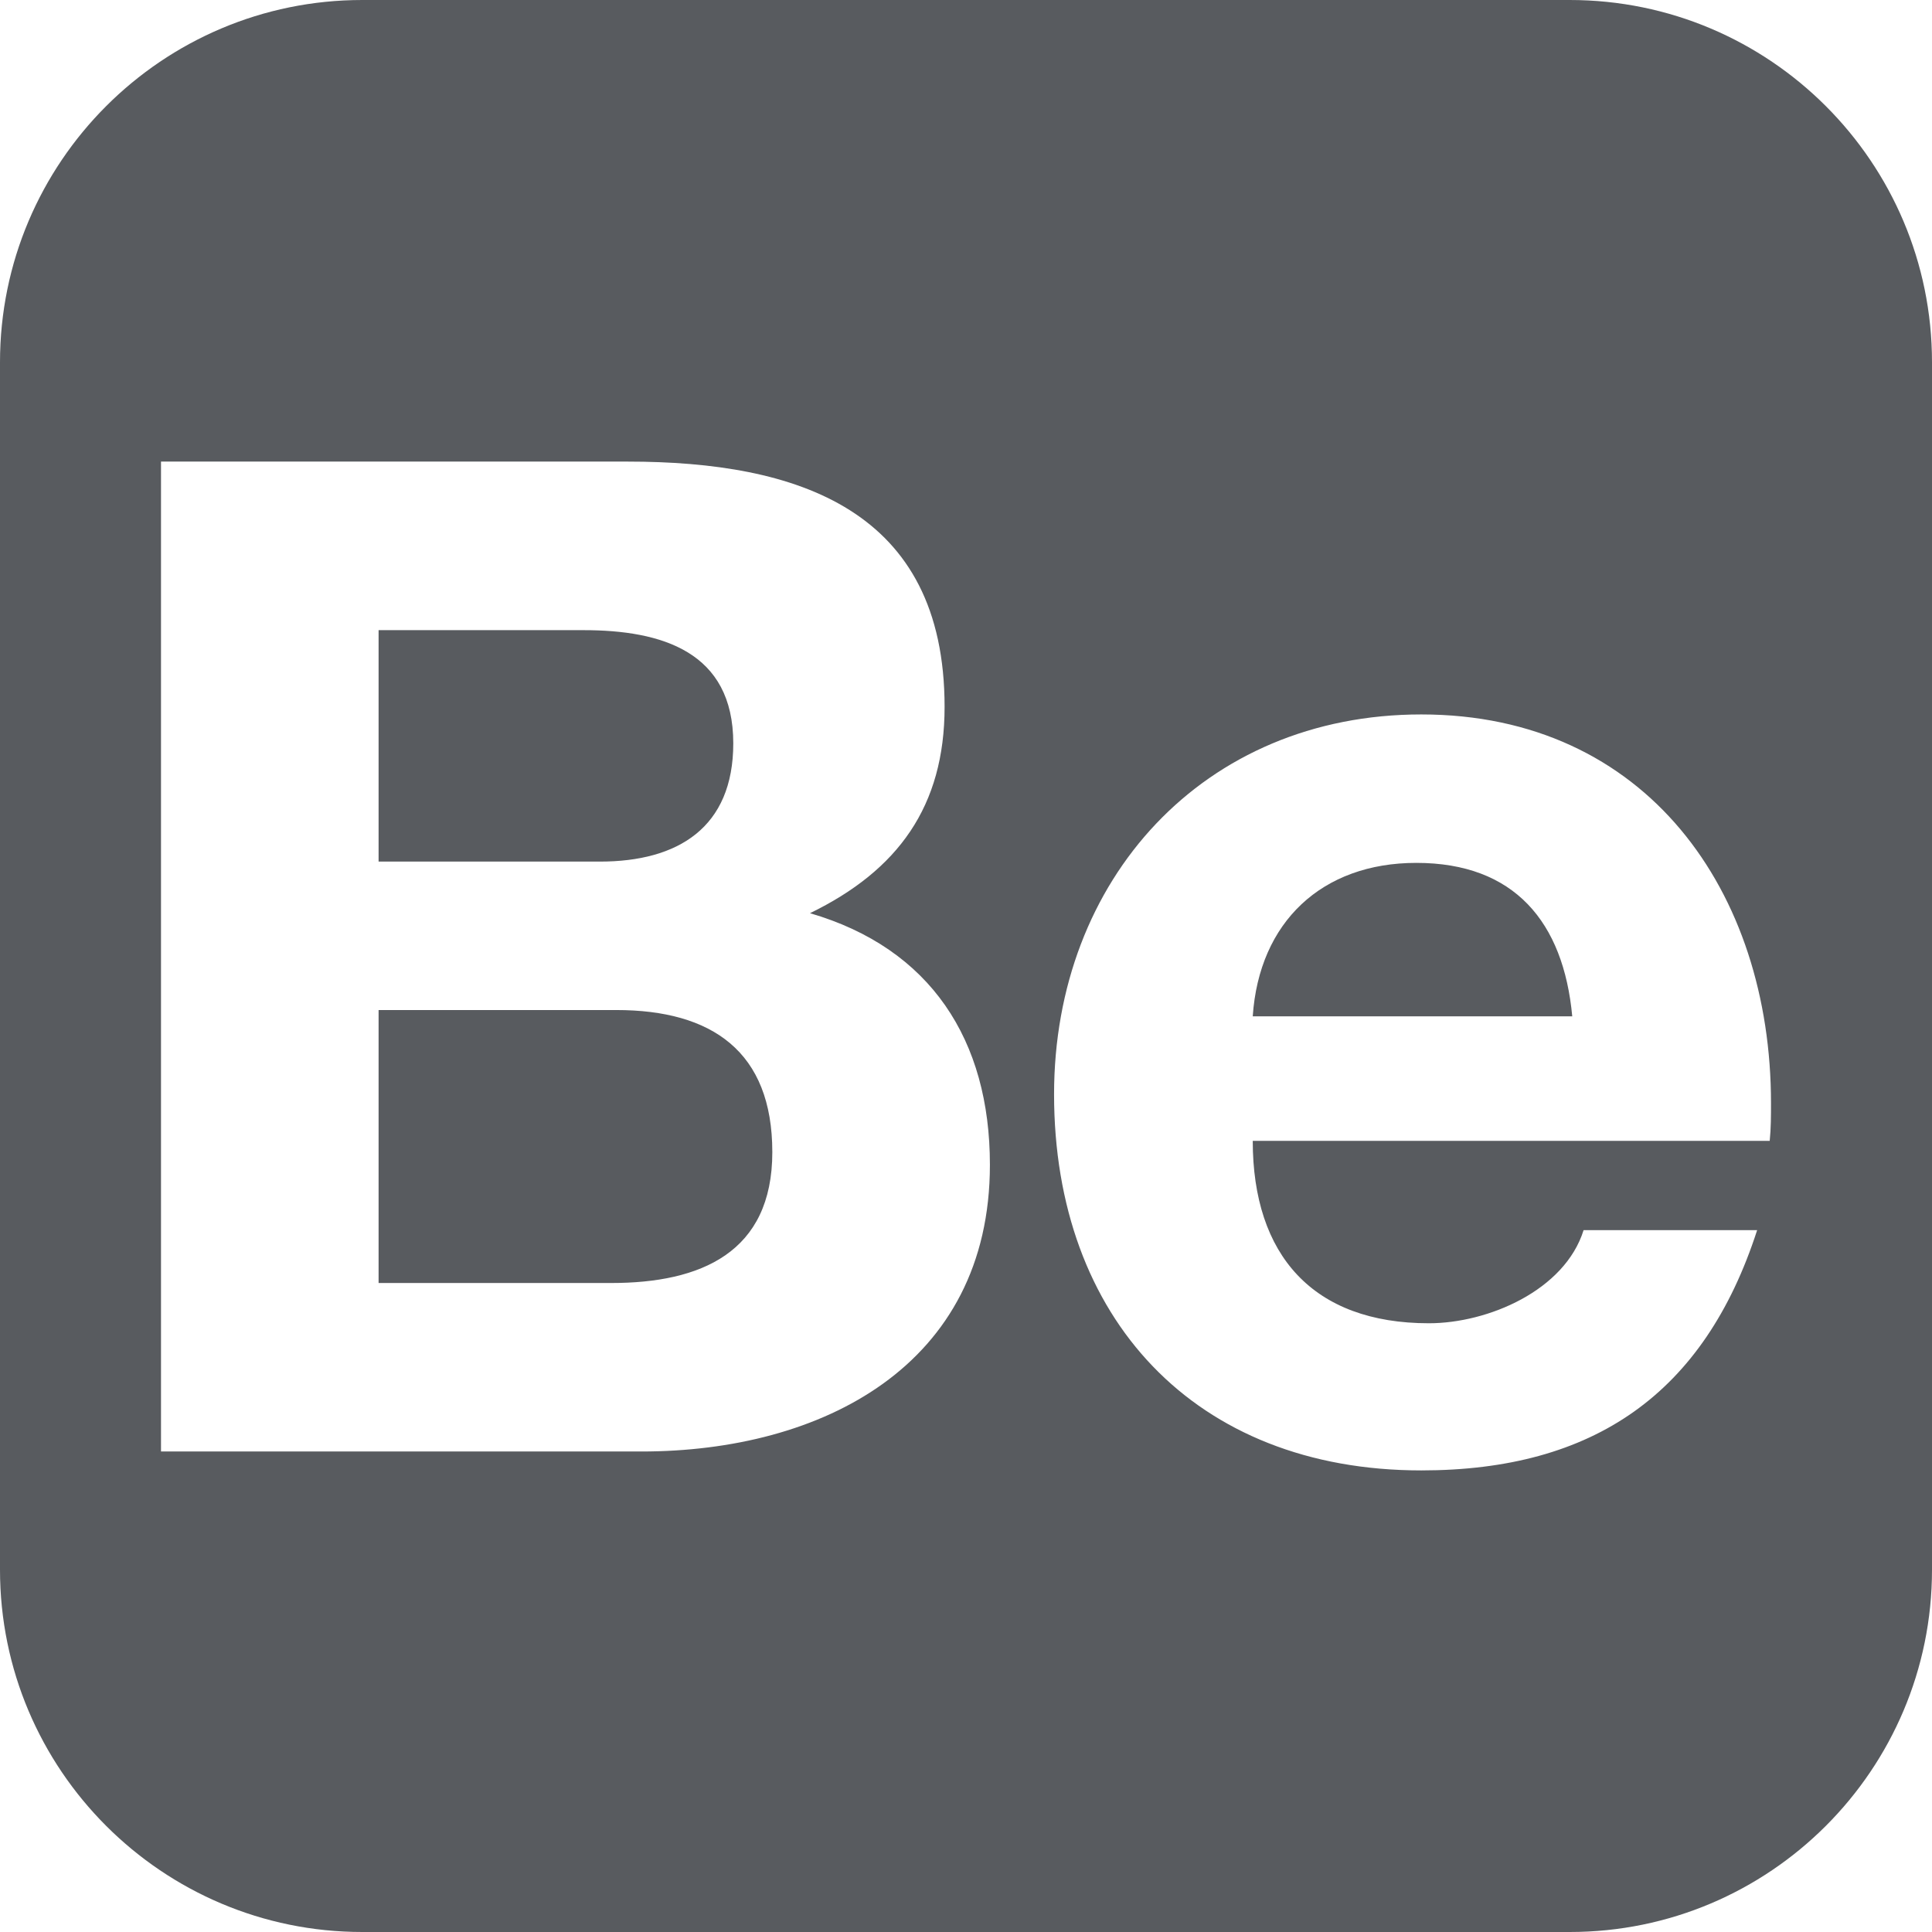 <svg width="24" height="24" viewBox="0 0 24 24" fill="none" xmlns="http://www.w3.org/2000/svg">
<path d="M19.5 0H4.5C2.016 0 0 2.016 0 4.5V19.5C0 21.984 2.016 24 4.5 24H19.5C21.984 24 24 21.984 24 19.5V4.5C24 2.016 21.984 0 19.5 0ZM7.797 5.734C9.906 5.734 11.734 6.328 11.734 8.781C11.734 10.016 11.156 10.812 10.062 11.344C11.562 11.781 12.297 12.922 12.297 14.469C12.297 16.969 10.203 18.031 7.969 18.031H2V5.734H7.797ZM7.453 10.703C8.422 10.703 9.109 10.281 9.109 9.234C9.109 8.094 8.219 7.828 7.25 7.828H4.703V10.703H7.453ZM7.594 15.938C8.703 15.938 9.594 15.562 9.594 14.312C9.594 13.062 8.844 12.547 7.656 12.547H4.703V15.938H7.594ZM17.75 16.438C18.484 16.438 19.438 16.031 19.672 15.281H21.828C21.172 17.312 19.797 18.266 17.656 18.266C14.844 18.266 13.094 16.375 13.094 13.594C13.094 10.922 14.953 8.875 17.656 8.875C20.453 8.875 22 11.078 22 13.703C22 13.859 22 14.016 21.984 14.172H15.562C15.562 15.594 16.312 16.438 17.75 16.438ZM17.594 10.719C16.422 10.719 15.641 11.453 15.562 12.625H19.531C19.422 11.453 18.812 10.719 17.594 10.719ZM15.062 6.562V7.766H20.047V6.562H15.062Z" fill="#585B5F"/>
</svg>
